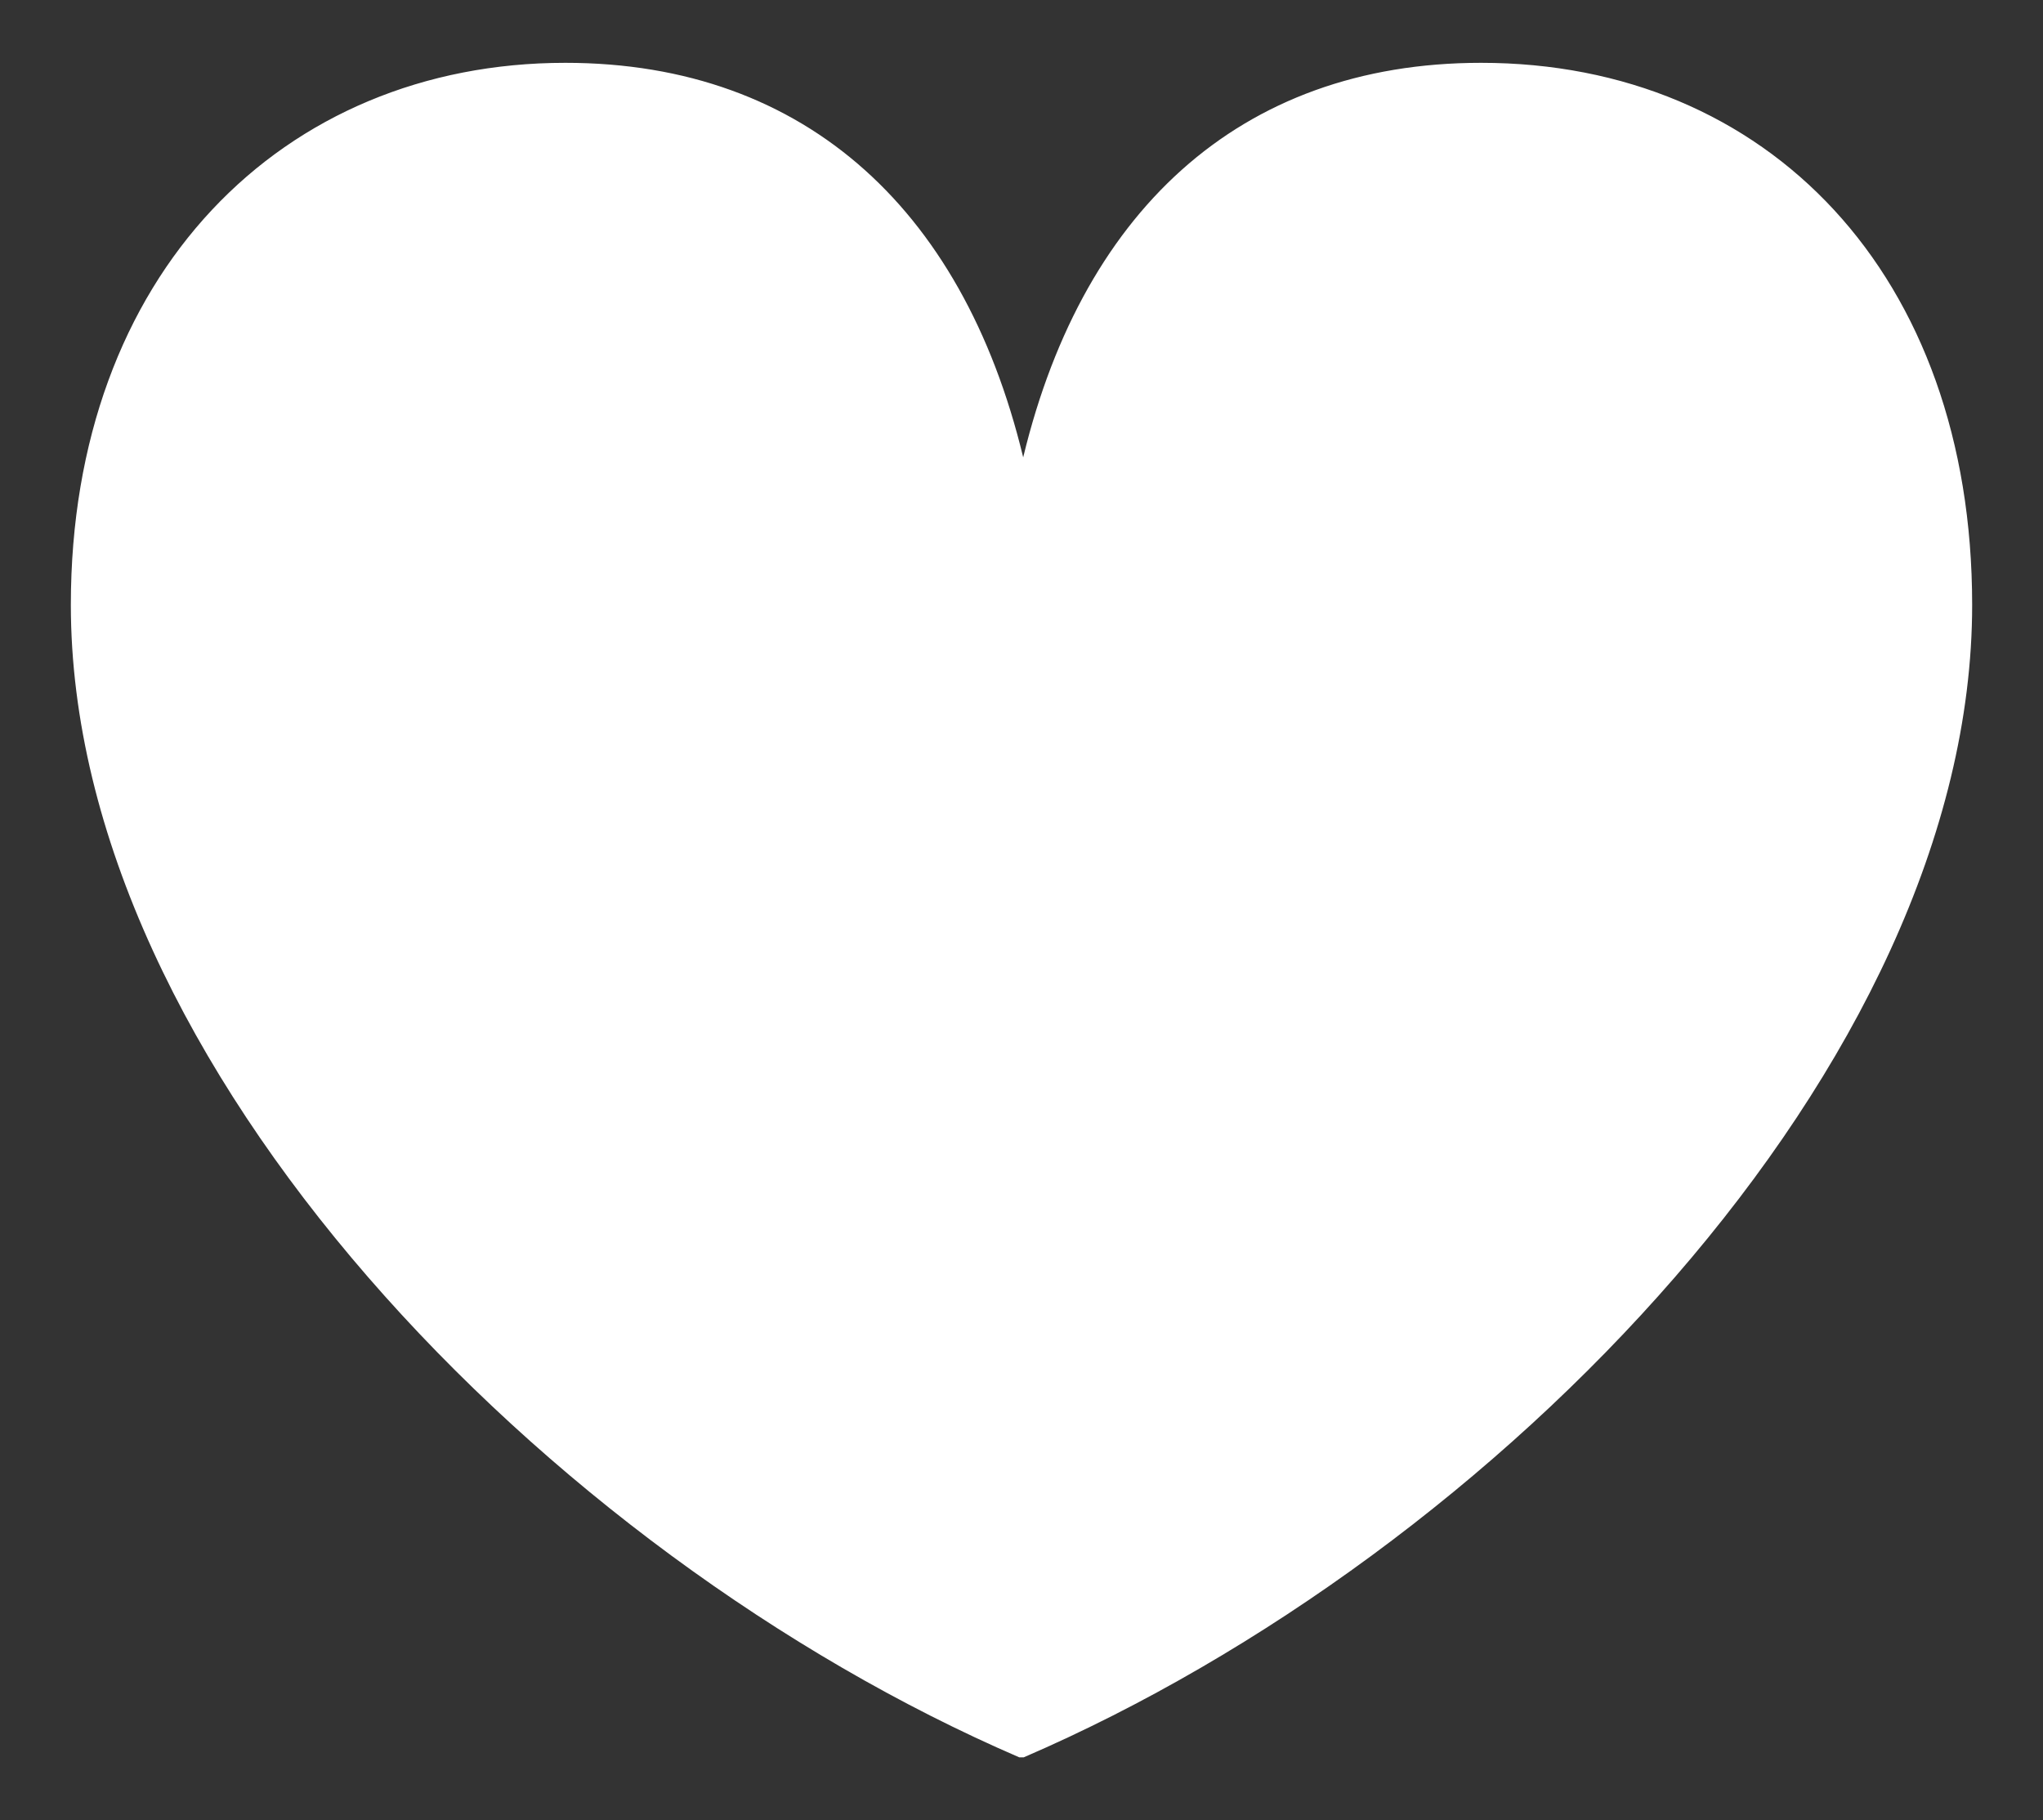 <svg xmlns="http://www.w3.org/2000/svg" xmlns:xlink="http://www.w3.org/1999/xlink" width="760.596" height="677.597" viewBox="0 0 760.596 677.597">
  <rect x="0" y="0" width="760.596" height="677.597" fill="#333333" stroke="none"/>
  <defs>
    <clipPath id="clip-path">
      <path id="Path_14" data-name="Path 14" d="M0,647.717H760.6V-29.88H0Z" transform="translate(0 29.88)" fill="#fff" stroke="#fff" stroke-linecap="round" stroke-width="2"/>
    </clipPath>
  </defs>
  <g id="Group_7233" data-name="Group 7233" transform="translate(0 29.88)">
    <g id="Group_4" data-name="Group 4" transform="translate(0 -29.88)" clip-path="url(#clip-path)">
      <g id="Group_3" data-name="Group 3" transform="translate(27.375 24.388)">
        <path id="Path_13" data-name="Path 13" d="M336.754,143.121C315.289,48.419,255.942-7.14,166.291-7.14,61.487-7.14-16.8,71.147-16.8,193.628c0,170.464,176.777,352.292,352.292,428.053h1.263c175.515-75.762,352.292-257.59,352.292-428.053C689.046,71.147,613.284-7.14,507.218-7.14c-89.651,0-149,55.559-170.464,150.261" transform="translate(16.8 7.14)" fill="#fff" stroke="#fff" stroke-linecap="round" stroke-width="2"/>
      </g>
    </g>
  </g>
</svg>
